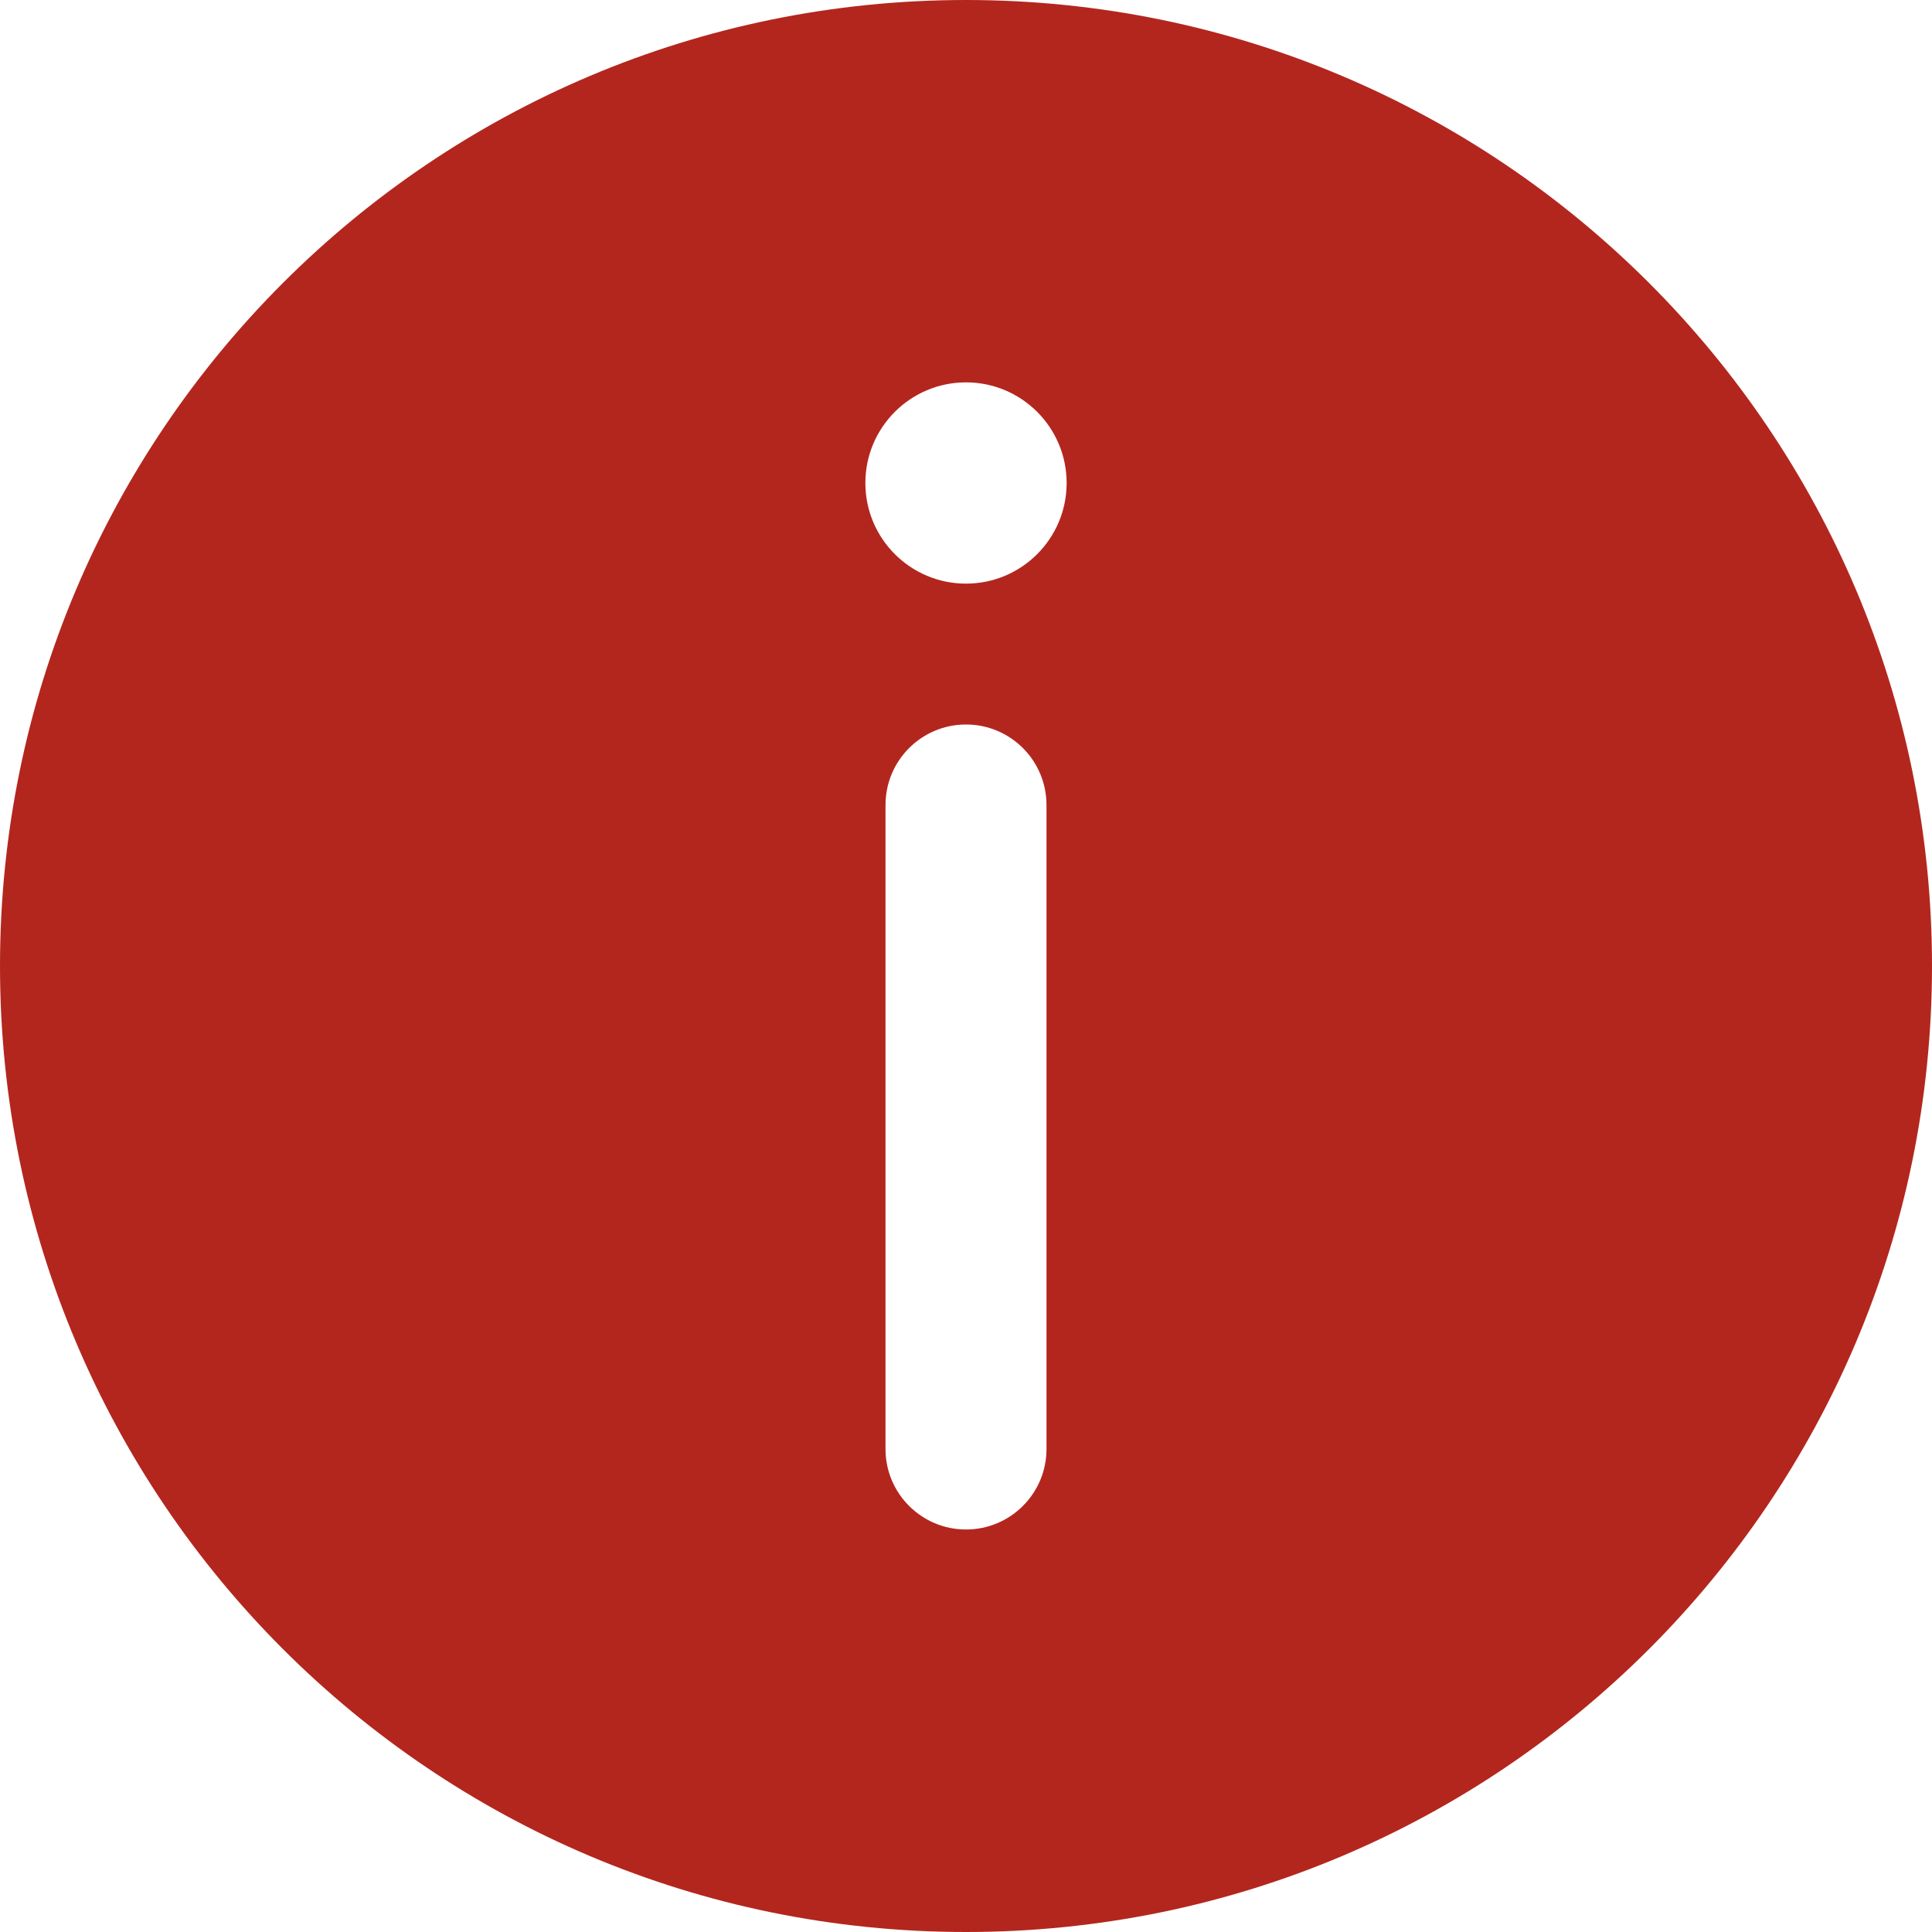 <svg width="80" height="80" viewBox="0 0 80 80" fill="none" xmlns="http://www.w3.org/2000/svg">
<path d="M0 40C0 62.091 17.909 80 40 80C62.091 80 80 62.091 80 40C80 17.909 62.091 0 40 0C17.909 0 0 17.909 0 40ZM44.167 20C44.167 22.301 42.301 24.167 40 24.167C37.699 24.167 35.833 22.301 35.833 20C35.833 17.699 37.699 15.833 40 15.833C42.301 15.833 44.167 17.699 44.167 20ZM40 30C41.841 30 43.333 31.492 43.333 33.333L43.333 60C43.333 61.841 41.841 63.333 40 63.333C38.159 63.333 36.667 61.841 36.667 60L36.667 33.333C36.667 31.492 38.159 30 40 30Z" fill="#B3261E"/>
</svg>
